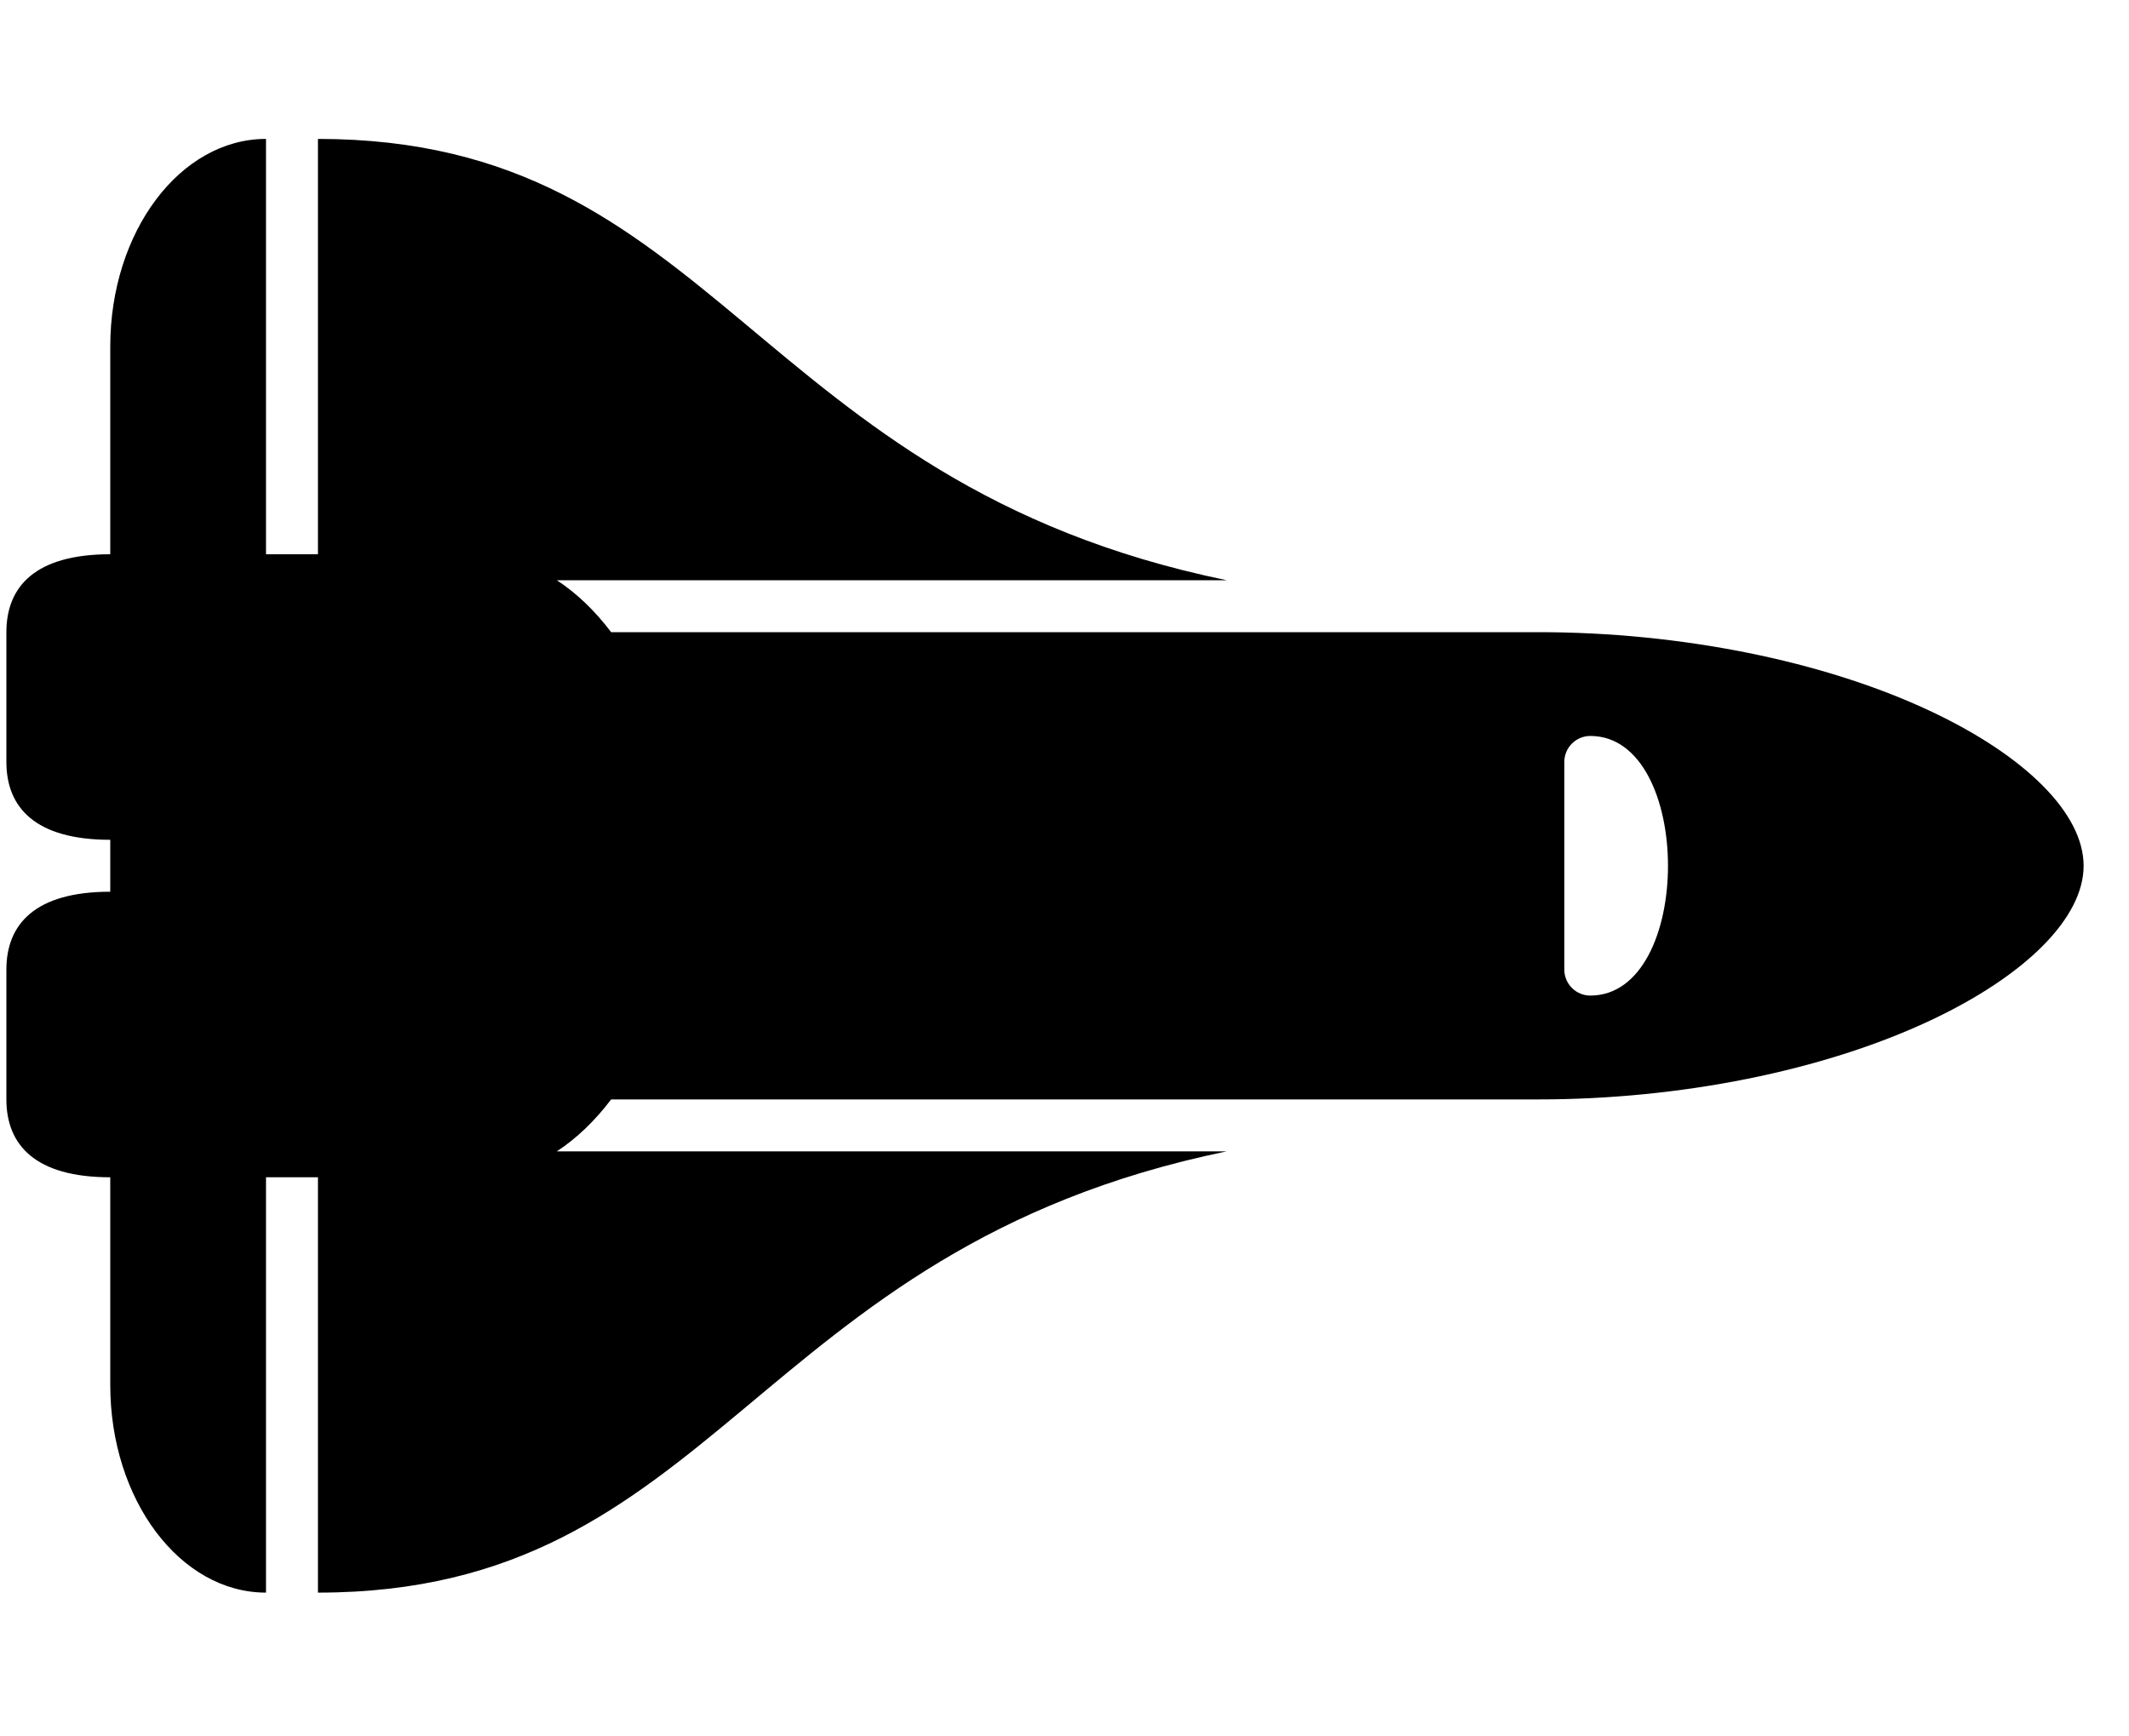 <svg width="38" height="31" viewBox="0 0 38 31" fill="none" xmlns="http://www.w3.org/2000/svg">
<g clip-path="url(#clip0_201_4375)">
<path d="M34.444 12.69C32.54 11.797 29.994 11.286 27.457 11.286H10.908C10.621 10.906 10.295 10.592 9.939 10.359H21.896C13.389 8.606 12.824 2.48 5.675 2.48H5.675V9.895H4.748V2.48C3.213 2.48 1.968 4.14 1.968 6.188V9.895C0.624 9.895 0.114 10.476 0.114 11.286V13.603C0.114 14.413 0.625 14.993 1.968 14.993V15.92C0.624 15.92 0.114 16.501 0.114 17.31V19.628C0.114 20.438 0.625 21.018 1.968 21.018V24.726C1.968 26.773 3.213 28.433 4.748 28.433V21.018H5.675V28.433H5.675C12.824 28.433 13.389 22.307 21.896 20.555H9.939C10.295 20.322 10.621 20.007 10.908 19.628H27.457C29.994 19.628 32.54 19.116 34.444 18.223C36.164 17.417 37.19 16.383 37.19 15.457C37.19 14.53 36.164 13.496 34.444 12.69ZM28.384 17.774C28.262 17.774 28.144 17.725 28.057 17.638C27.97 17.551 27.921 17.433 27.921 17.31V13.603C27.921 13.48 27.97 13.362 28.057 13.275C28.144 13.188 28.262 13.139 28.384 13.139C30.233 13.139 30.235 17.774 28.384 17.774Z" fill="black"/>
</g>
<defs>
<clipPath id="clip0_201_4375">
<rect width="37.076" height="29.661" fill="white" transform="translate(0.114 0.626)"/>
</clipPath>
</defs>
</svg>
